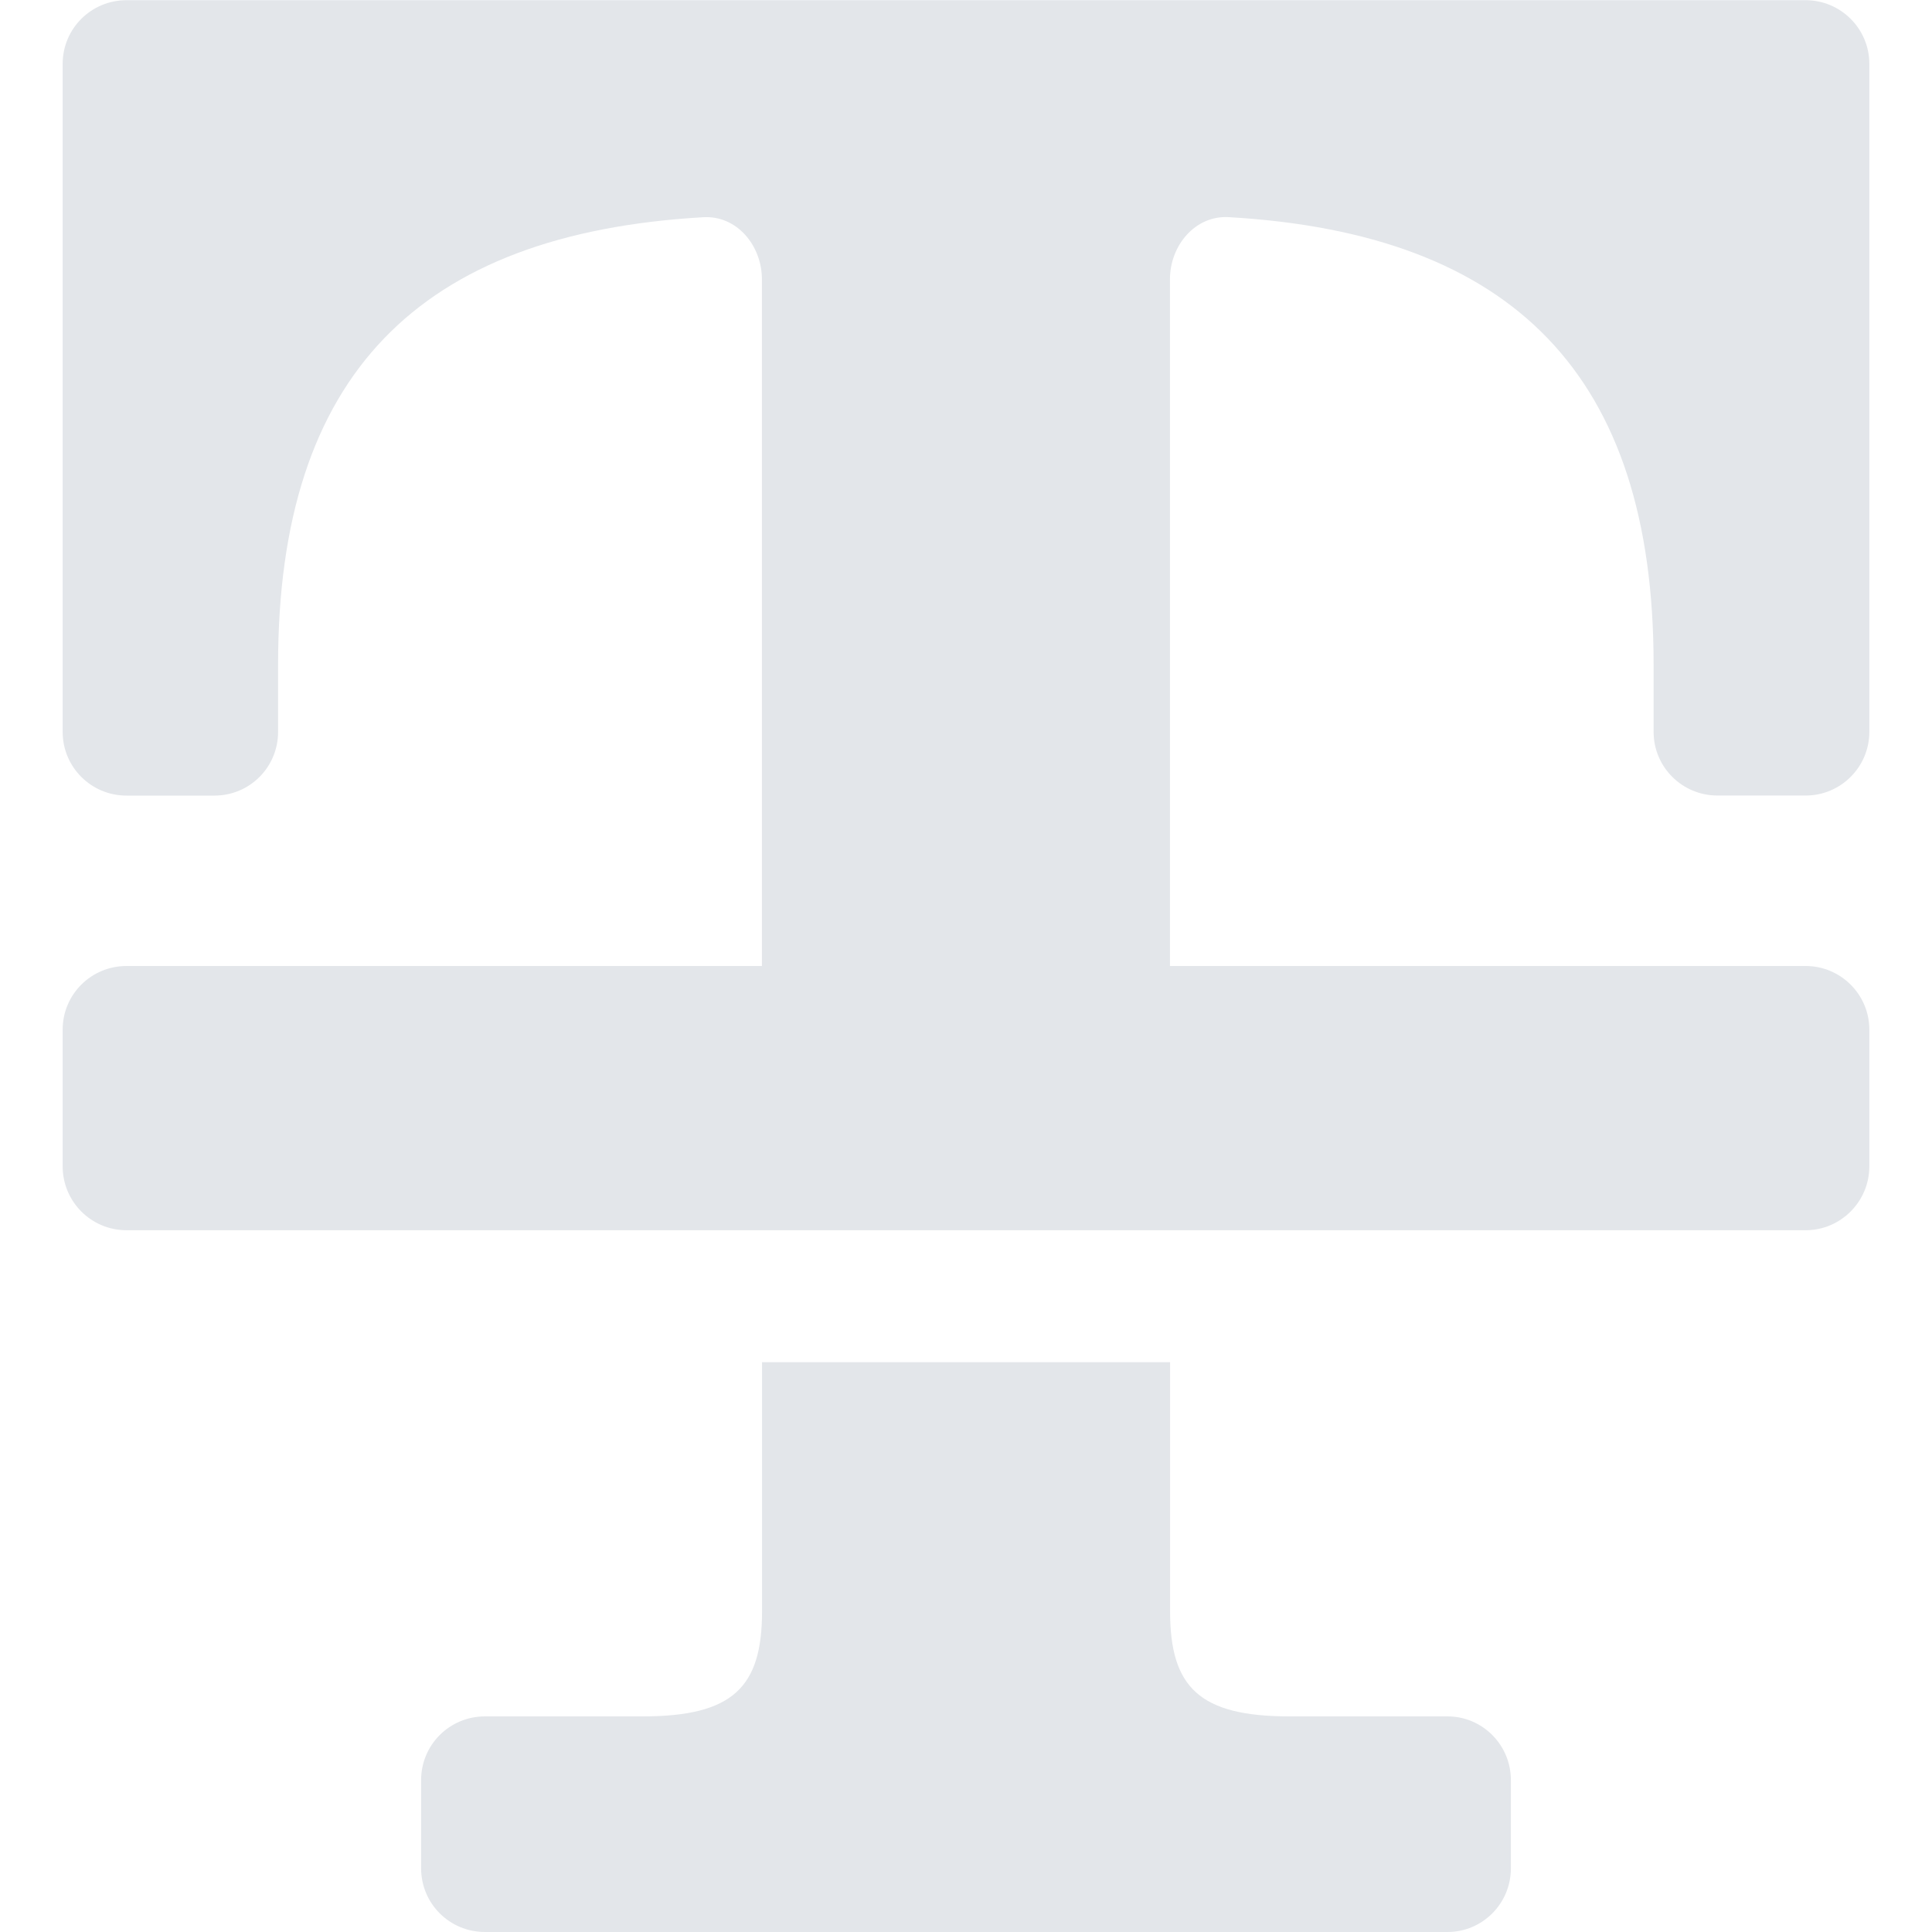 <?xml version="1.0" encoding="utf-8"?>
<!-- Generator: Adobe Illustrator 16.0.0, SVG Export Plug-In . SVG Version: 6.00 Build 0)  -->
<!DOCTYPE svg PUBLIC "-//W3C//DTD SVG 1.1//EN" "http://www.w3.org/Graphics/SVG/1.1/DTD/svg11.dtd">
<svg version="1.1" id="Layer_1" xmlns="http://www.w3.org/2000/svg" xmlns:xlink="http://www.w3.org/1999/xlink" x="0px" y="0px"
	 width="30px" height="30px" viewBox="0 0 30 30" enable-background="new 0 0 30 30" xml:space="preserve">
<path fill="#E3E6EA" d="M22.477,26.652h-2.453c-1.401,0-1.855-0.453-1.855-1.631v-3.869h-6.336v3.869
	c0,1.178-0.451,1.631-1.855,1.631H7.531c-0.55,0-0.992,0.441-0.992,0.99v1.368C6.539,29.559,6.981,30,7.531,30h14.945
	c0.543,0,0.985-0.441,0.985-0.989v-1.368C23.462,27.096,23.02,26.652,22.477,26.652z M26.669,12.353h1.369
	c0.544,0,0.989-0.442,0.989-0.989V0.992c0-0.547-0.445-0.989-0.989-0.989H1.965c-0.55,0-0.992,0.442-0.992,0.989v10.373
	c0,0.546,0.442,0.989,0.992,0.989h1.364c0.549,0,0.989-0.442,0.989-0.989v-1.048c0-4.493,2.187-6.689,6.601-6.944
	c0.525-0.031,0.912,0.442,0.912,0.964V15H1.965c-0.55,0-0.992,0.442-0.992,0.988v2.123c0,0.547,0.442,0.992,0.992,0.992h26.073
	c0.544,0,0.989-0.445,0.989-0.992v-2.123c0-0.546-0.445-0.988-0.989-0.988h-9.871V4.336c0-0.522,0.39-0.995,0.915-0.964
	c4.41,0.255,6.595,2.451,6.595,6.944v1.048C25.677,11.911,26.121,12.353,26.669,12.353z"/>
</svg>
